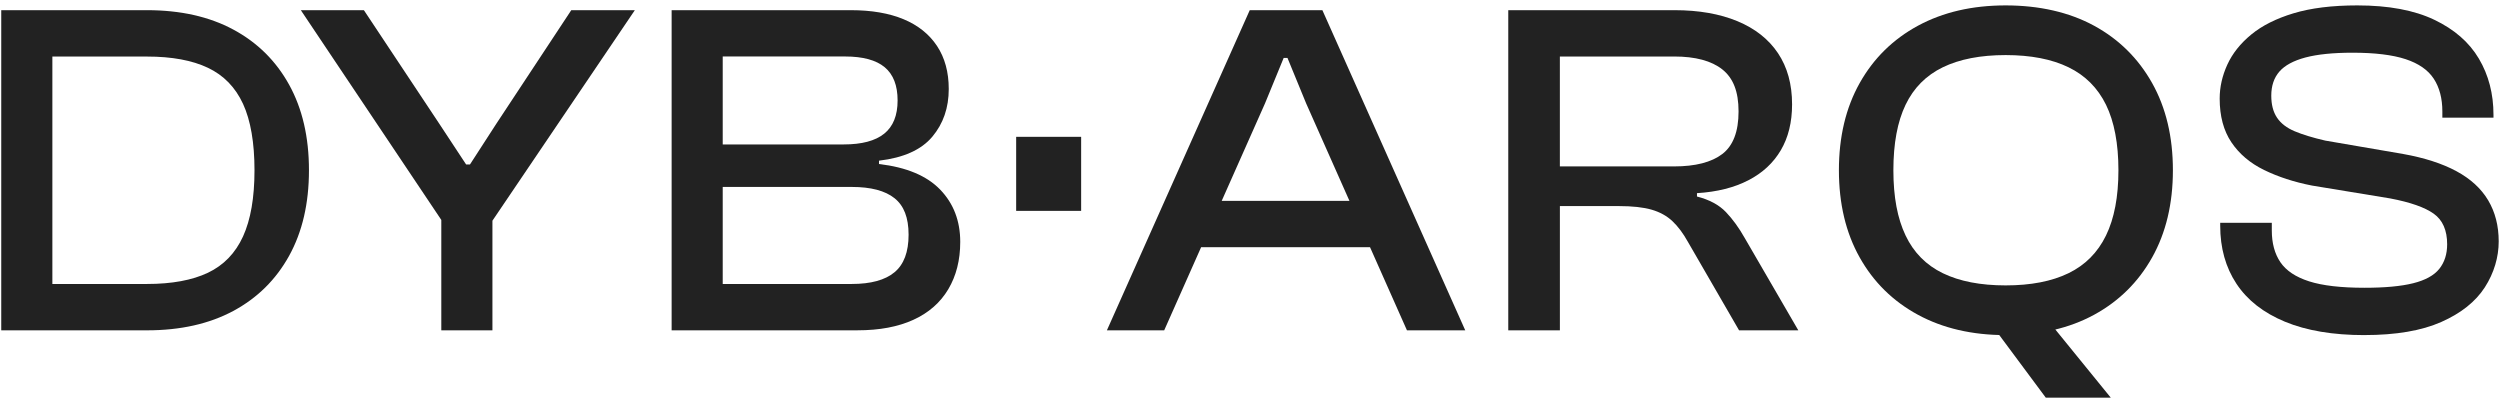 <svg width="470" height="75" viewBox="0 0 470 75" fill="none" xmlns="http://www.w3.org/2000/svg">
<g clip-path="url(#clip0_148_369)">
<path d="M9.846 62.102H0.234V1.913H9.846V62.097V62.102ZM27.631 62.102H3.38V53.387H27.636C32.308 53.387 36.125 52.683 39.088 51.279C42.051 49.87 44.253 47.598 45.69 44.452C47.126 41.306 47.845 37.16 47.845 32.01C47.845 26.859 47.126 22.638 45.69 19.525C44.253 16.412 42.051 14.149 39.088 12.745C36.125 11.336 32.308 10.632 27.636 10.632H3.38V1.913H27.636C33.923 1.913 39.328 3.124 43.849 5.551C48.371 7.979 51.873 11.435 54.357 15.928C56.841 20.422 58.085 25.779 58.085 32.005C58.085 38.231 56.841 43.593 54.357 48.086C51.873 52.58 48.371 56.035 43.849 58.463C39.328 60.886 33.923 62.102 27.636 62.102H27.631Z" fill="#222222"/>
<path d="M92.309 41.888H83.327L56.555 1.913H68.41L82.604 23.29L87.633 30.925H88.351L93.291 23.29L107.4 1.913H119.35L92.309 41.888ZM92.577 62.102H82.966V35.601H92.577V62.102Z" fill="#222222"/>
<path d="M161.208 62.102H126.266V1.913H159.95C163.842 1.913 167.148 2.481 169.876 3.617C172.599 4.753 174.698 6.434 176.163 8.646C177.628 10.862 178.365 13.557 178.365 16.731C178.365 20.267 177.332 23.258 175.266 25.713C173.2 28.169 169.862 29.666 165.251 30.206V30.836C170.401 31.437 174.233 33.038 176.75 35.644C179.266 38.25 180.525 41.527 180.525 45.48C180.525 48.894 179.773 51.857 178.28 54.373C176.782 56.89 174.599 58.806 171.721 60.12C168.847 61.44 165.345 62.097 161.213 62.097L161.208 62.102ZM135.872 10.627V27.155H158.597C162.011 27.155 164.556 26.483 166.232 25.131C167.908 23.783 168.749 21.703 168.749 18.886C168.749 16.069 167.941 13.989 166.326 12.641C164.711 11.294 162.222 10.618 158.87 10.618H135.872V10.627ZM135.872 35.151V53.387H160.128C163.72 53.387 166.401 52.655 168.167 51.185C169.932 49.72 170.815 47.368 170.815 44.133C170.815 40.898 169.932 38.667 168.167 37.259C166.401 35.85 163.72 35.146 160.128 35.146H135.872V35.151Z" fill="#222222"/>
<path d="M203.255 39.644H191.038V25.723H203.255V39.644Z" fill="#222222"/>
<path d="M218.876 62.102H208.096L234.953 1.913H248.607L275.464 62.097H264.505L245.55 19.426L242.047 10.895H241.329L237.826 19.426L218.871 62.097L218.876 62.102ZM261.542 46.471H221.388V37.757H261.542V46.471Z" fill="#222222"/>
<path d="M293.254 62.102H283.554V1.913H314.815C319.365 1.913 323.304 2.603 326.628 3.979C329.953 5.359 332.498 7.364 334.263 9.998C336.028 12.637 336.911 15.839 336.911 19.609C336.911 22.966 336.207 25.84 334.798 28.235C333.39 30.629 331.357 32.517 328.69 33.892C326.023 35.273 322.806 36.08 319.031 36.315V36.944C321.365 37.545 323.177 38.517 324.469 39.865C325.755 41.212 326.938 42.846 328.018 44.762L338.08 62.097H326.943L317.332 45.48C316.435 43.865 315.458 42.56 314.411 41.574C313.364 40.588 312.059 39.869 310.505 39.419C308.946 38.968 306.88 38.743 304.307 38.743H293.259V62.097L293.254 62.102ZM293.254 10.627V31.286H314.726C318.736 31.286 321.759 30.507 323.797 28.953C325.83 27.394 326.849 24.732 326.849 20.957C326.849 17.182 325.83 14.67 323.797 13.05C321.759 11.435 318.736 10.622 314.726 10.622H293.254V10.627Z" fill="#222222"/>
<path d="M377.065 62.999C370.778 62.999 365.28 61.726 360.58 59.181C355.88 56.637 352.227 53.045 349.621 48.401C347.015 43.762 345.715 38.297 345.715 32.005C345.715 25.713 347.015 20.253 349.621 15.614C352.227 10.975 355.88 7.378 360.58 4.833C365.28 2.289 370.774 1.016 377.065 1.016C383.357 1.016 389.01 2.289 393.682 4.833C398.354 7.378 401.993 10.975 404.599 15.614C407.205 20.258 408.505 25.718 408.505 32.005C408.505 38.292 407.2 43.758 404.599 48.401C401.993 53.045 398.354 56.637 393.682 59.181C389.01 61.726 383.47 62.999 377.065 62.999ZM377.065 53.655C381.794 53.655 385.733 52.89 388.879 51.364C392.02 49.838 394.372 47.471 395.931 44.269C397.49 41.067 398.265 36.977 398.265 32.005C398.265 27.033 397.485 22.873 395.931 19.699C394.372 16.525 392.025 14.177 388.879 12.646C385.733 11.12 381.794 10.355 377.065 10.355C372.337 10.355 368.398 11.12 365.252 12.646C362.106 14.172 359.773 16.525 358.247 19.699C356.721 22.873 355.955 26.977 355.955 32.005C355.955 37.034 356.721 41.062 358.247 44.269C359.773 47.476 362.111 49.838 365.252 51.364C368.393 52.89 372.333 53.655 377.065 53.655ZM396.828 74.765H384.611L370.328 55.543H381.197L396.828 74.765Z" fill="#222222"/>
<path d="M444.523 62.999C438.593 62.999 433.611 62.158 429.569 60.482C425.526 58.806 422.488 56.425 420.45 53.341C418.413 50.256 417.398 46.617 417.398 42.429V41.889H427.099V43.325C427.099 45.72 427.639 47.711 428.714 49.298C429.794 50.885 431.588 52.082 434.104 52.89C436.621 53.697 440.091 54.101 444.523 54.101C448.355 54.101 451.411 53.819 453.684 53.247C455.961 52.678 457.59 51.782 458.581 50.552C459.567 49.326 460.065 47.781 460.065 45.927C460.065 43.293 459.224 41.377 457.548 40.18C455.872 38.982 453.148 38.025 449.373 37.306L434.64 34.883C431.287 34.226 428.292 33.249 425.657 31.963C423.023 30.676 420.972 28.939 419.502 26.751C418.032 24.568 417.3 21.826 417.3 18.53C417.3 16.375 417.779 14.248 418.737 12.153C419.694 10.059 421.192 8.172 423.23 6.496C425.263 4.819 427.916 3.486 431.179 2.5C434.442 1.514 438.438 1.016 443.171 1.016C449.04 1.016 453.862 1.913 457.632 3.711C461.407 5.51 464.206 7.946 466.032 11.031C467.859 14.116 468.774 17.633 468.774 21.586V22.126H459.163V20.957C459.163 18.501 458.623 16.45 457.548 14.802C456.468 13.153 454.703 11.928 452.247 11.12C449.791 10.313 446.467 9.909 442.274 9.909C438.621 9.909 435.673 10.21 433.423 10.806C431.179 11.407 429.545 12.29 428.526 13.454C427.507 14.623 427 16.135 427 17.99C427 19.666 427.357 21.046 428.08 22.122C428.799 23.201 429.907 24.051 431.404 24.68C432.902 25.31 434.818 25.892 437.152 26.432L451.791 28.948C455.801 29.667 459.14 30.747 461.807 32.184C464.469 33.62 466.46 35.447 467.779 37.663C469.094 39.879 469.756 42.457 469.756 45.387C469.756 48.317 468.887 51.317 467.15 54.012C465.413 56.707 462.689 58.876 458.975 60.524C455.261 62.172 450.444 62.994 444.514 62.994L444.523 62.999Z" fill="#222222"/>
</g>
<defs>
<clipPath id="clip0_148_369">
<rect width="470" height="74.219" fill="white" transform="translate(0 0.781)"/>
</clipPath>
</defs>
</svg>
